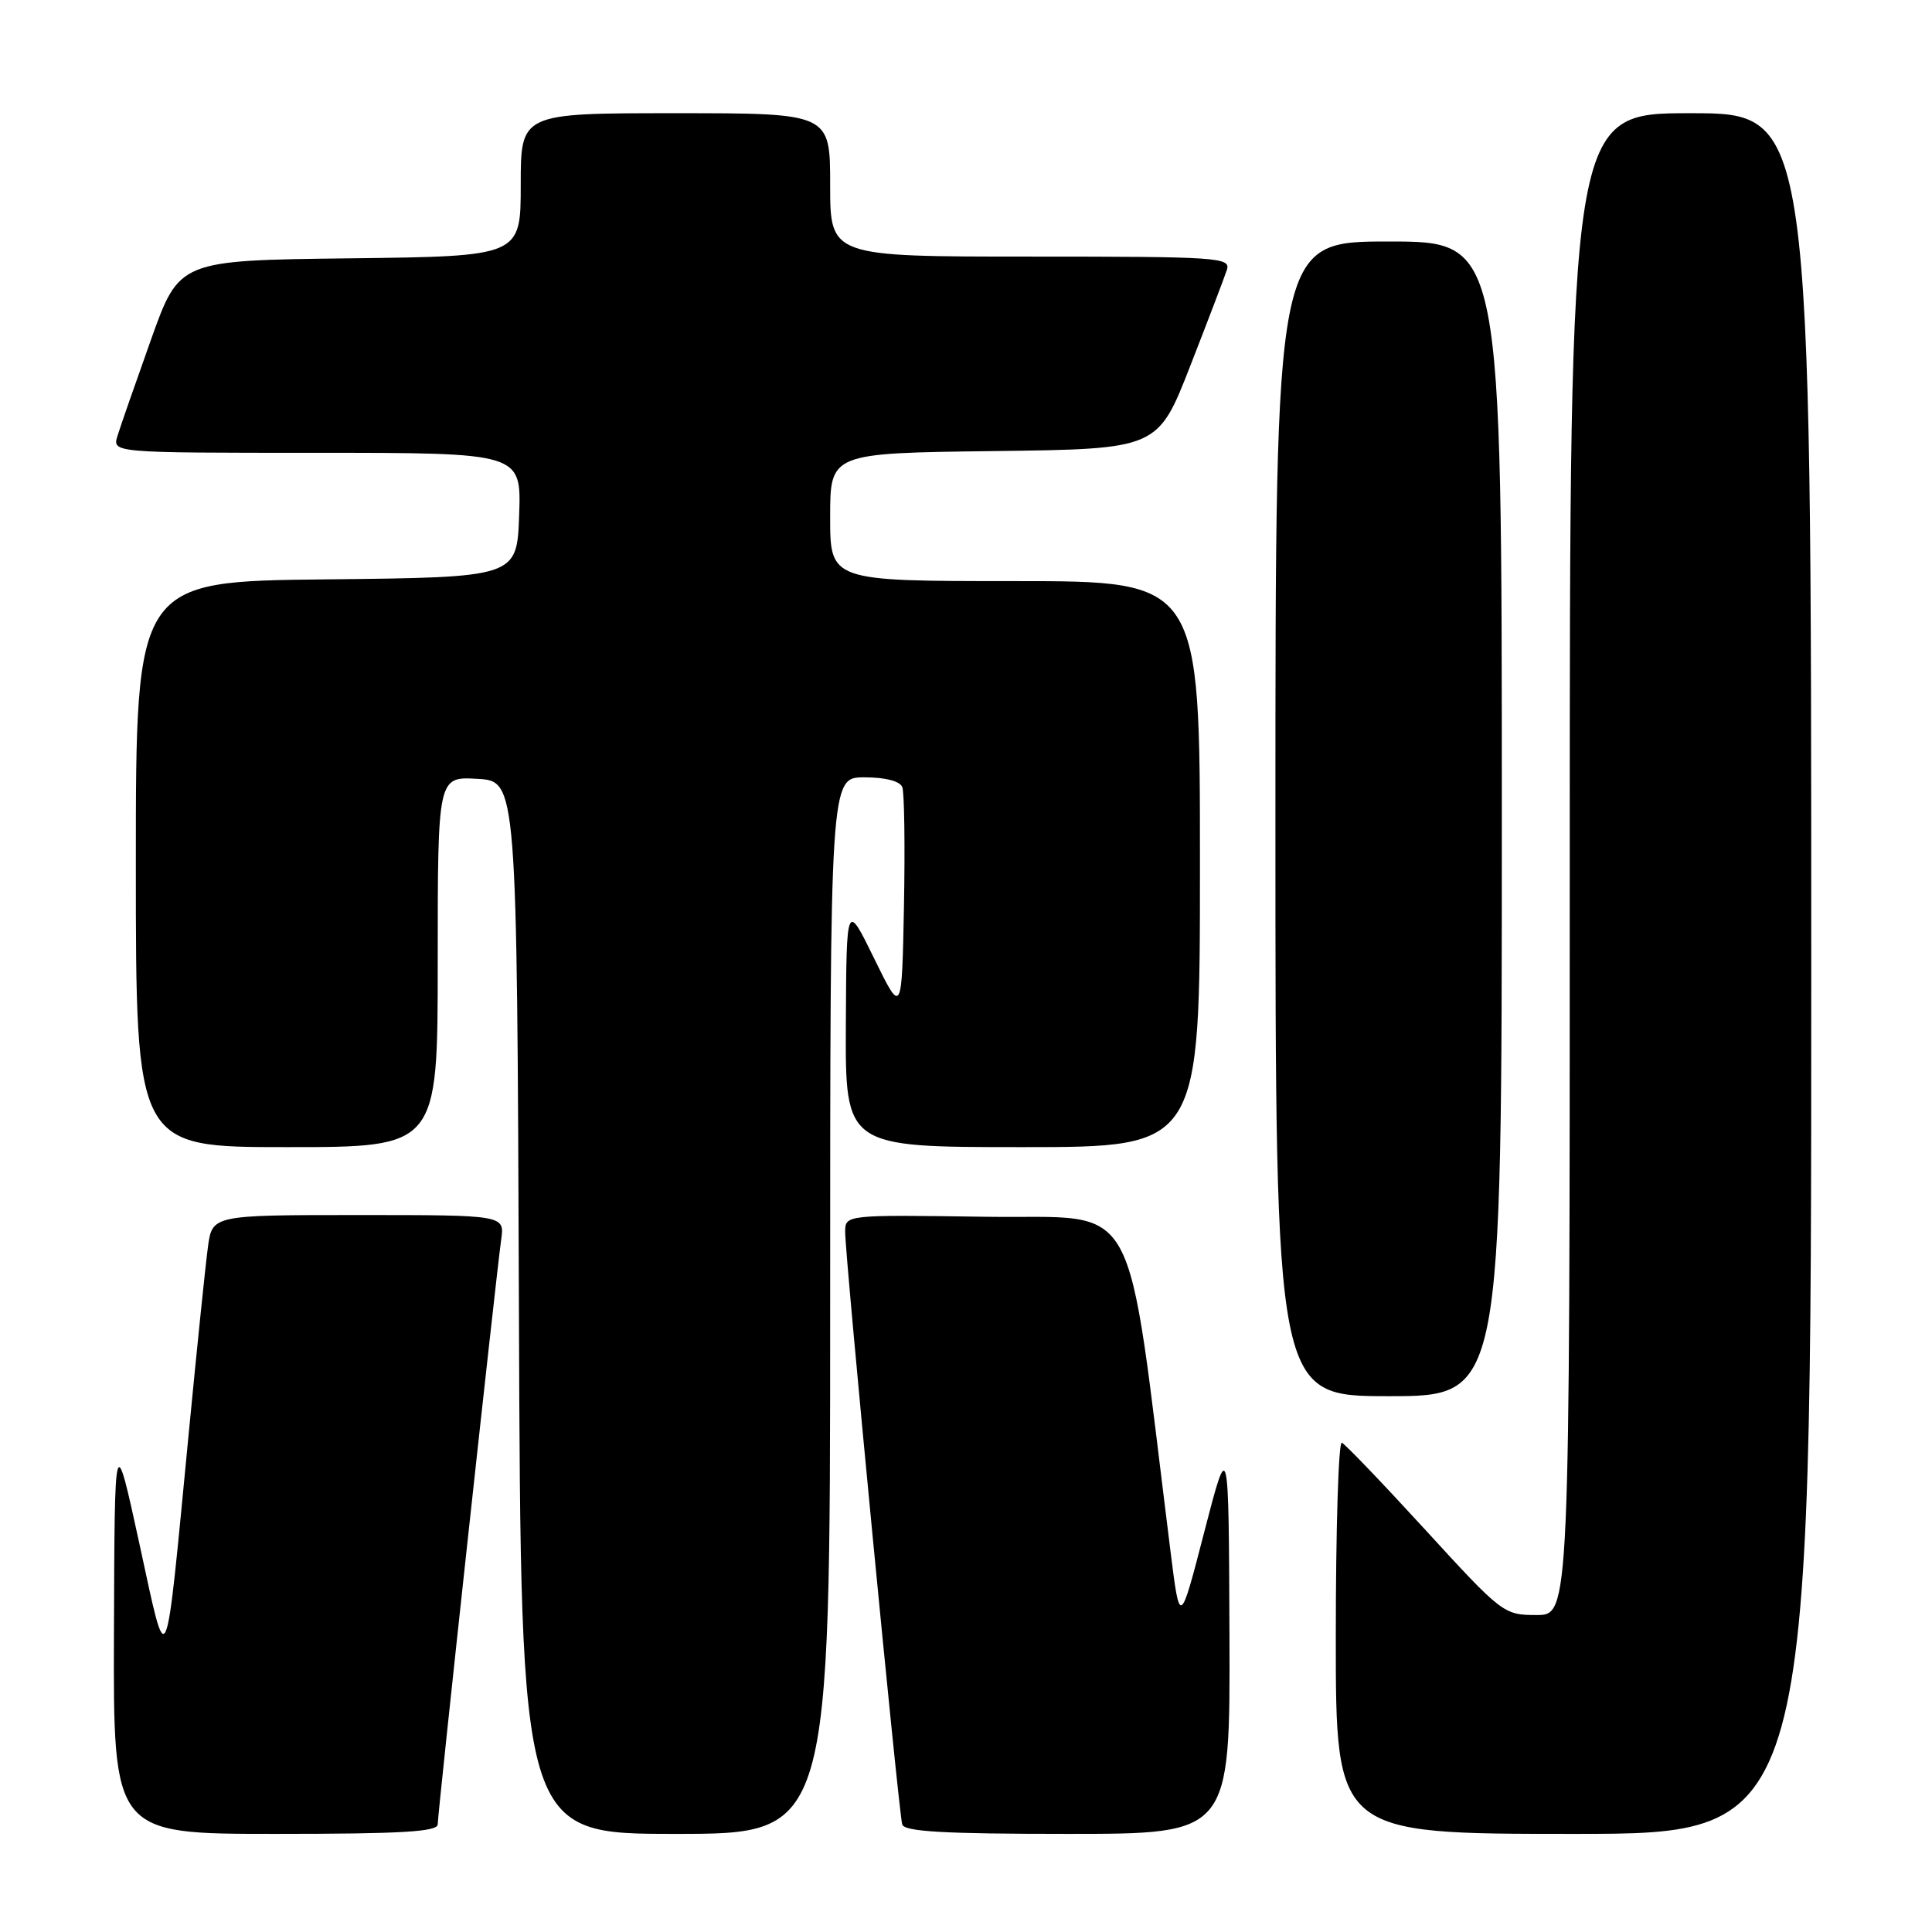 <?xml version="1.0" encoding="UTF-8" standalone="no"?>
<!DOCTYPE svg PUBLIC "-//W3C//DTD SVG 1.1//EN" "http://www.w3.org/Graphics/SVG/1.1/DTD/svg11.dtd" >
<svg xmlns="http://www.w3.org/2000/svg" xmlns:xlink="http://www.w3.org/1999/xlink" version="1.1" viewBox="0 0 256 256">
 <g >
 <path fill="currentColor"
d=" M 58.00 241.73 C 58.00 240.26 65.73 169.10 66.41 164.25 C 66.87 161.00 66.87 161.00 47.50 161.00 C 28.12 161.00 28.12 161.00 27.55 165.25 C 27.23 167.59 26.09 178.72 25.00 190.00 C 21.82 222.93 22.26 221.97 18.46 204.50 C 15.19 189.50 15.19 189.50 15.10 216.25 C 15.00 243.00 15.00 243.00 36.50 243.00 C 53.23 243.00 58.00 242.72 58.00 241.73 Z  M 110.00 173.00 C 110.00 103.00 110.00 103.00 114.53 103.00 C 117.32 103.00 119.25 103.50 119.56 104.30 C 119.83 105.01 119.93 112.10 119.78 120.05 C 119.50 134.50 119.50 134.50 115.83 127.00 C 112.16 119.50 112.16 119.50 112.08 135.75 C 112.00 152.00 112.00 152.00 135.50 152.00 C 159.00 152.00 159.00 152.00 159.00 114.50 C 159.00 77.00 159.00 77.00 134.50 77.00 C 110.00 77.00 110.00 77.00 110.00 68.52 C 110.00 60.04 110.00 60.04 131.71 59.77 C 153.41 59.50 153.41 59.50 157.71 48.50 C 160.07 42.45 162.26 36.71 162.57 35.75 C 163.10 34.11 161.42 34.00 136.57 34.00 C 110.00 34.00 110.00 34.00 110.00 24.50 C 110.00 15.00 110.00 15.00 89.50 15.00 C 69.00 15.00 69.00 15.00 69.00 24.48 C 69.00 33.96 69.00 33.96 46.38 34.23 C 23.75 34.50 23.75 34.50 20.01 45.00 C 17.95 50.78 15.95 56.51 15.57 57.75 C 14.87 60.00 14.87 60.00 41.97 60.00 C 69.08 60.00 69.08 60.00 68.79 68.25 C 68.50 76.50 68.50 76.50 43.25 76.77 C 18.00 77.03 18.00 77.03 18.00 114.52 C 18.00 152.00 18.00 152.00 38.00 152.00 C 58.00 152.00 58.00 152.00 58.00 127.45 C 58.00 102.90 58.00 102.90 63.25 103.20 C 68.50 103.50 68.50 103.50 68.76 173.25 C 69.01 243.00 69.01 243.00 89.51 243.00 C 110.00 243.00 110.00 243.00 110.00 173.00 Z  M 162.91 216.75 C 162.81 190.50 162.81 190.50 159.57 203.00 C 156.34 215.50 156.34 215.50 155.09 205.50 C 149.05 157.26 151.40 161.53 130.71 161.23 C 112.00 160.96 112.00 160.96 111.99 163.23 C 111.97 166.45 119.08 240.24 119.55 241.75 C 119.84 242.70 125.12 243.00 141.47 243.00 C 163.00 243.00 163.00 243.00 162.91 216.75 Z  M 240.00 129.00 C 240.00 15.00 240.00 15.00 224.00 15.00 C 208.00 15.00 208.00 15.00 208.00 114.50 C 208.00 214.00 208.00 214.00 203.60 214.00 C 199.27 214.00 199.03 213.82 188.90 202.75 C 183.23 196.56 178.24 191.35 177.80 191.17 C 177.36 190.98 177.00 202.57 177.00 216.92 C 177.00 243.00 177.00 243.00 208.50 243.00 C 240.00 243.00 240.00 243.00 240.00 129.00 Z  M 199.00 108.50 C 199.00 32.00 199.00 32.00 184.00 32.00 C 169.00 32.00 169.00 32.00 169.00 108.50 C 169.00 185.00 169.00 185.00 184.00 185.00 C 199.00 185.00 199.00 185.00 199.00 108.50 Z "/>
</g>
</svg>